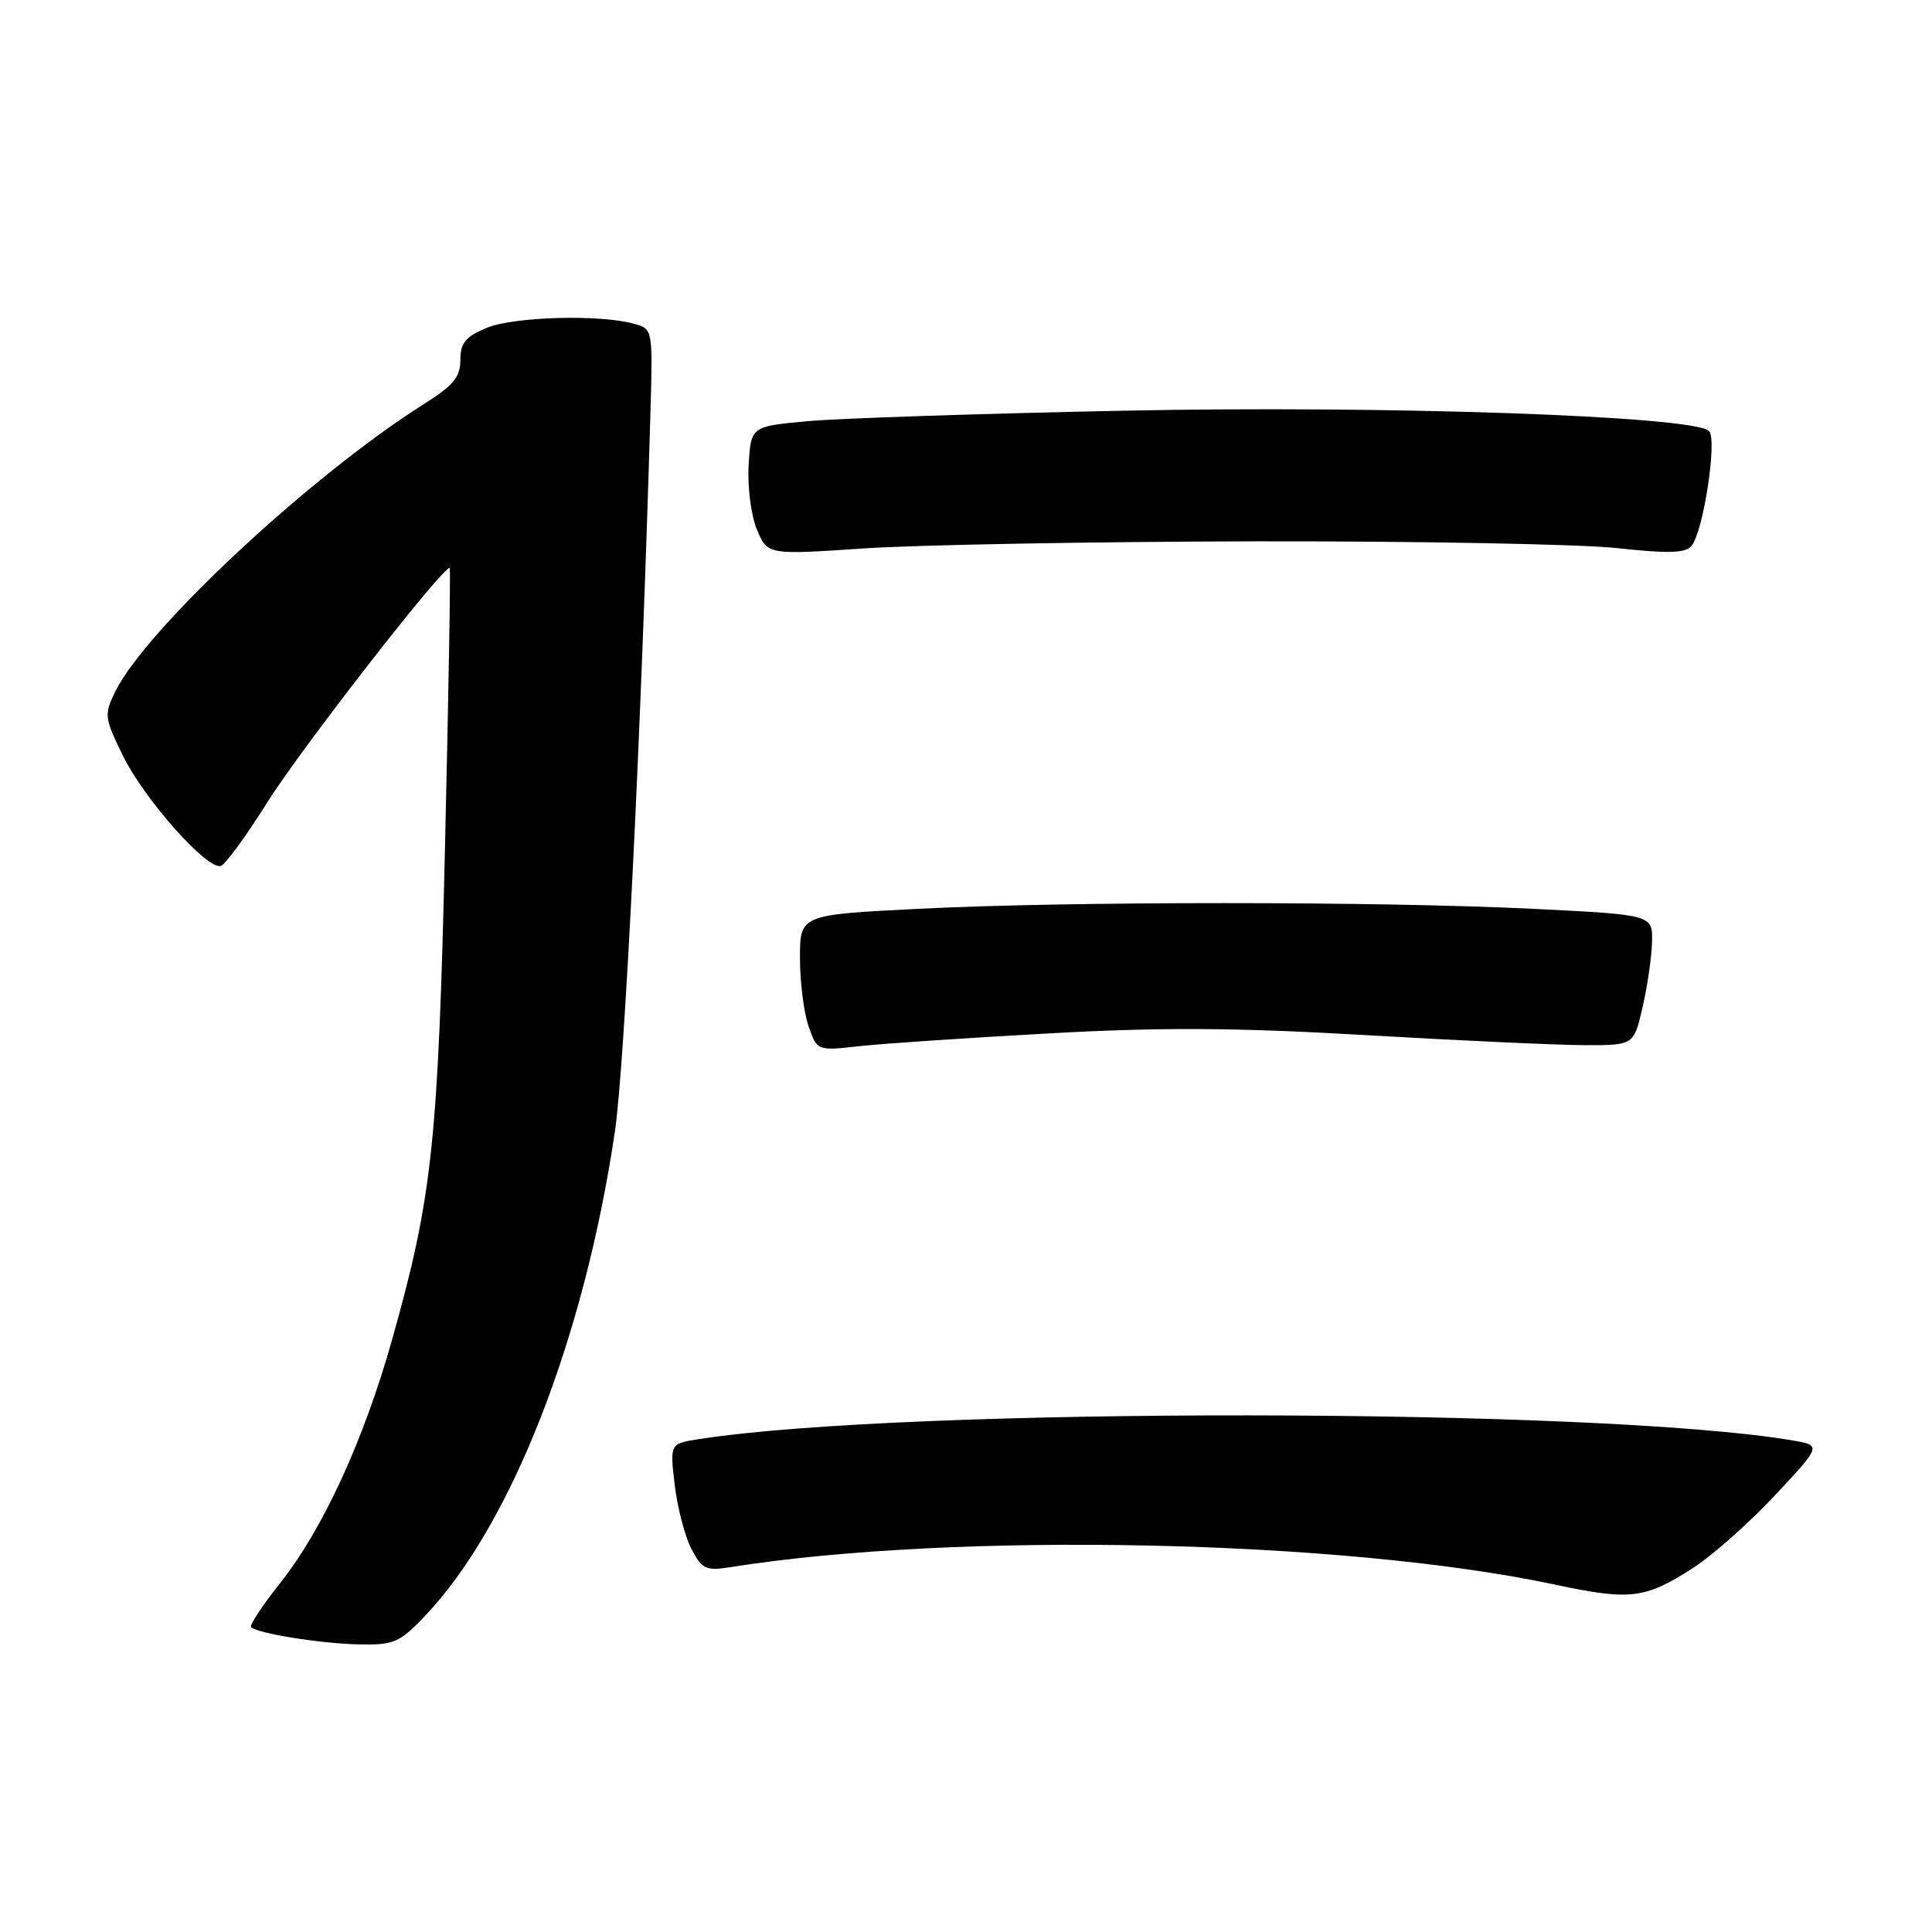 <?xml version="1.0" encoding="UTF-8" standalone="no"?>
<!DOCTYPE svg PUBLIC "-//W3C//DTD SVG 1.1//EN" "http://www.w3.org/Graphics/SVG/1.1/DTD/svg11.dtd" >
<svg xmlns="http://www.w3.org/2000/svg" xmlns:xlink="http://www.w3.org/1999/xlink" version="1.1" viewBox="0 0 256 256">
 <g >
 <path fill="currentColor"
d=" M 56.19 214.25 C 67.62 202.34 77.37 177.56 81.47 150.00 C 82.78 141.14 84.98 96.80 86.19 54.55 C 86.50 43.60 86.50 43.59 84.00 42.90 C 79.47 41.63 68.04 41.96 64.47 43.45 C 61.68 44.61 61.00 45.45 61.00 47.70 C 61.00 49.95 60.07 51.08 56.25 53.49 C 41.30 62.90 19.28 83.41 15.25 91.68 C 13.78 94.70 13.83 95.13 16.31 100.18 C 19.15 105.95 27.50 115.33 29.27 114.74 C 29.87 114.54 32.64 110.74 35.43 106.30 C 39.90 99.17 58.99 74.65 59.59 75.27 C 59.72 75.39 59.44 91.92 58.97 112.00 C 58.06 151.40 57.29 158.57 51.96 177.49 C 48.20 190.86 42.75 202.70 37.07 209.83 C 34.74 212.76 33.03 215.36 33.28 215.61 C 34.11 216.44 42.47 217.78 47.55 217.89 C 52.14 217.99 52.92 217.66 56.19 214.25 Z  M 224.21 207.85 C 226.80 206.20 231.72 201.85 235.15 198.18 C 241.39 191.52 241.39 191.52 237.44 190.85 C 211.78 186.52 119.93 186.42 92.63 190.69 C 88.76 191.29 88.76 191.29 89.40 196.73 C 89.75 199.72 90.74 203.53 91.60 205.20 C 93.02 207.95 93.51 208.17 96.83 207.65 C 126.71 202.91 177.99 204.00 206.00 209.96 C 215.98 212.09 217.93 211.86 224.21 207.85 Z  M 139.00 136.93 C 153.95 136.10 163.75 136.16 181.00 137.16 C 193.38 137.88 206.42 138.48 209.99 138.49 C 216.48 138.50 216.48 138.50 217.64 133.50 C 218.28 130.75 218.85 126.86 218.90 124.86 C 219.00 121.21 219.00 121.21 203.25 120.43 C 182.81 119.42 141.75 119.41 121.75 120.42 C 106.00 121.21 106.00 121.21 106.00 126.96 C 106.00 130.12 106.51 134.18 107.14 135.98 C 108.28 139.25 108.28 139.25 113.89 138.62 C 116.98 138.28 128.28 137.52 139.00 136.93 Z  M 166.50 71.73 C 187.95 71.70 209.46 72.10 214.30 72.63 C 221.06 73.37 223.33 73.30 224.13 72.34 C 225.71 70.44 227.58 58.17 226.45 57.10 C 224.36 55.12 183.54 53.70 148.88 54.42 C 129.97 54.80 111.12 55.43 107.00 55.81 C 99.50 56.50 99.50 56.50 99.20 61.66 C 99.03 64.53 99.52 68.32 100.30 70.18 C 101.70 73.53 101.70 73.53 114.60 72.66 C 121.70 72.19 145.05 71.77 166.50 71.73 Z "/>
</g>
</svg>